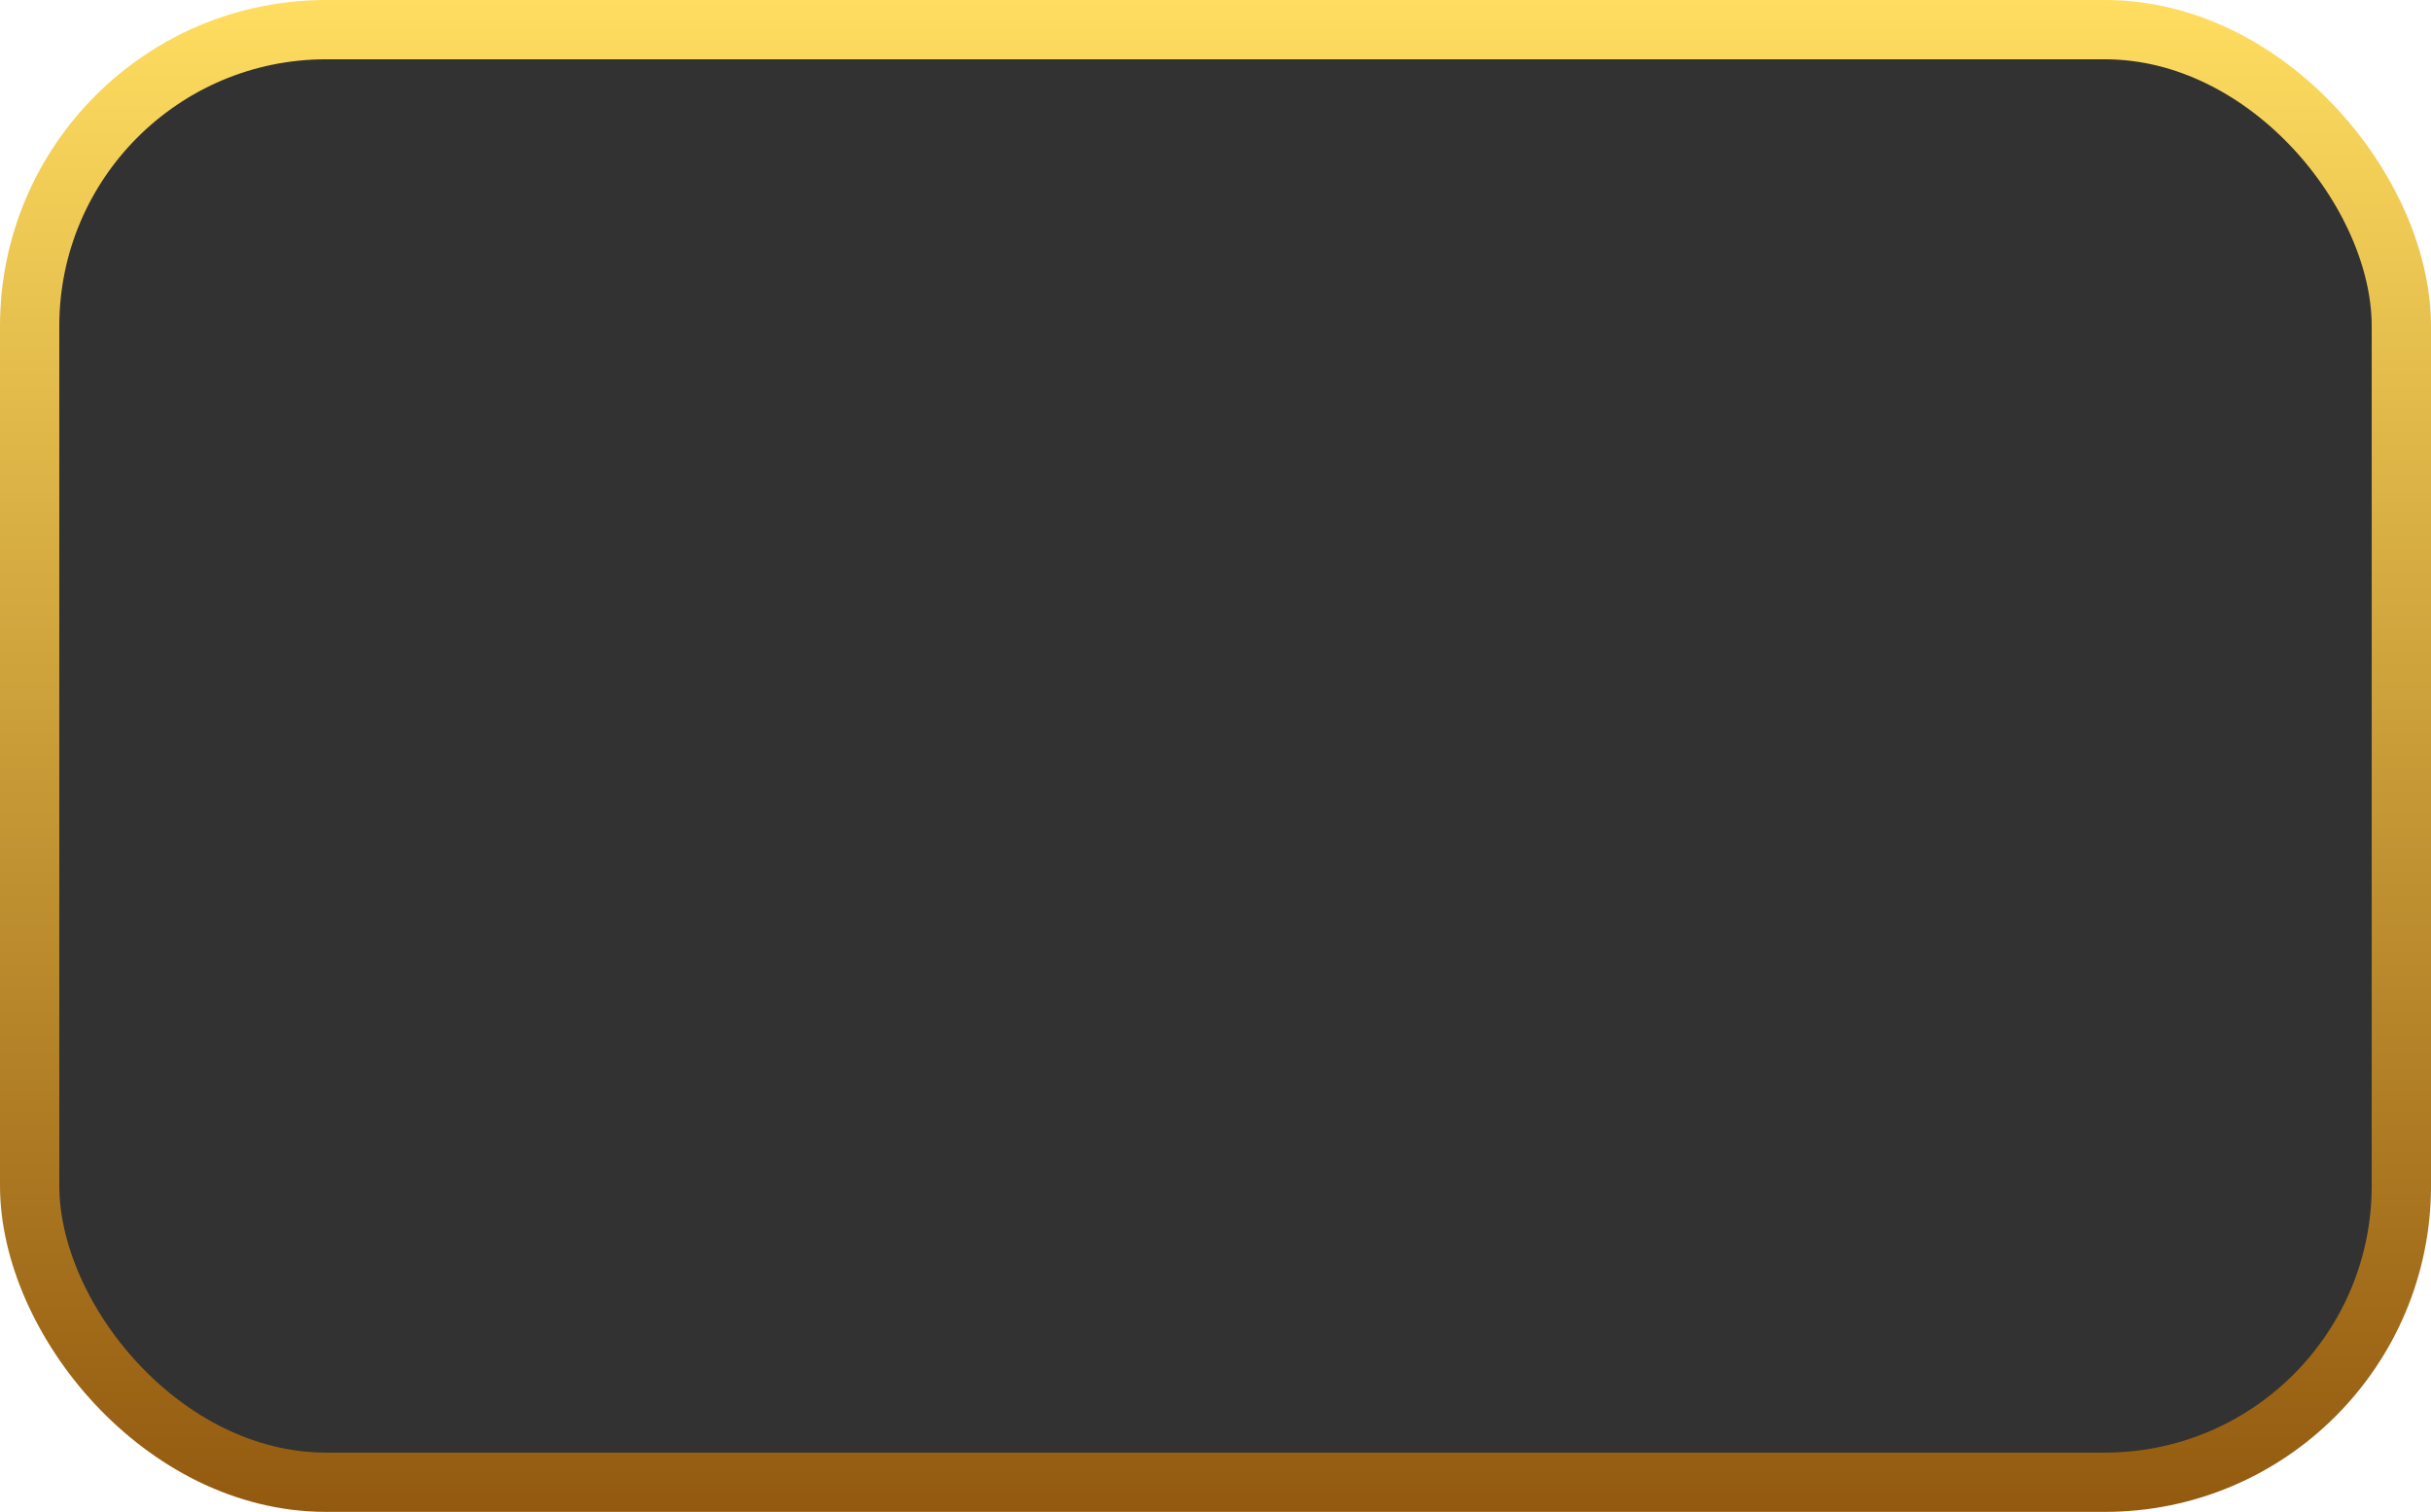 <svg width="82" height="51" viewBox="0 0 82 51" fill="none" xmlns="http://www.w3.org/2000/svg">
<rect x="1" y="1" width="80" height="49" rx="10" fill="black" fill-opacity="0.802" stroke="url(#paint0_linear_143_977)" stroke-width="2"/>
<defs>
<linearGradient id="paint0_linear_143_977" x1="41" y1="0" x2="41" y2="51" gradientUnits="userSpaceOnUse">
<stop stop-color="#FEDD60"/>
<stop offset="1" stop-color="#935A0F"/>
</linearGradient>
</defs>
</svg>

